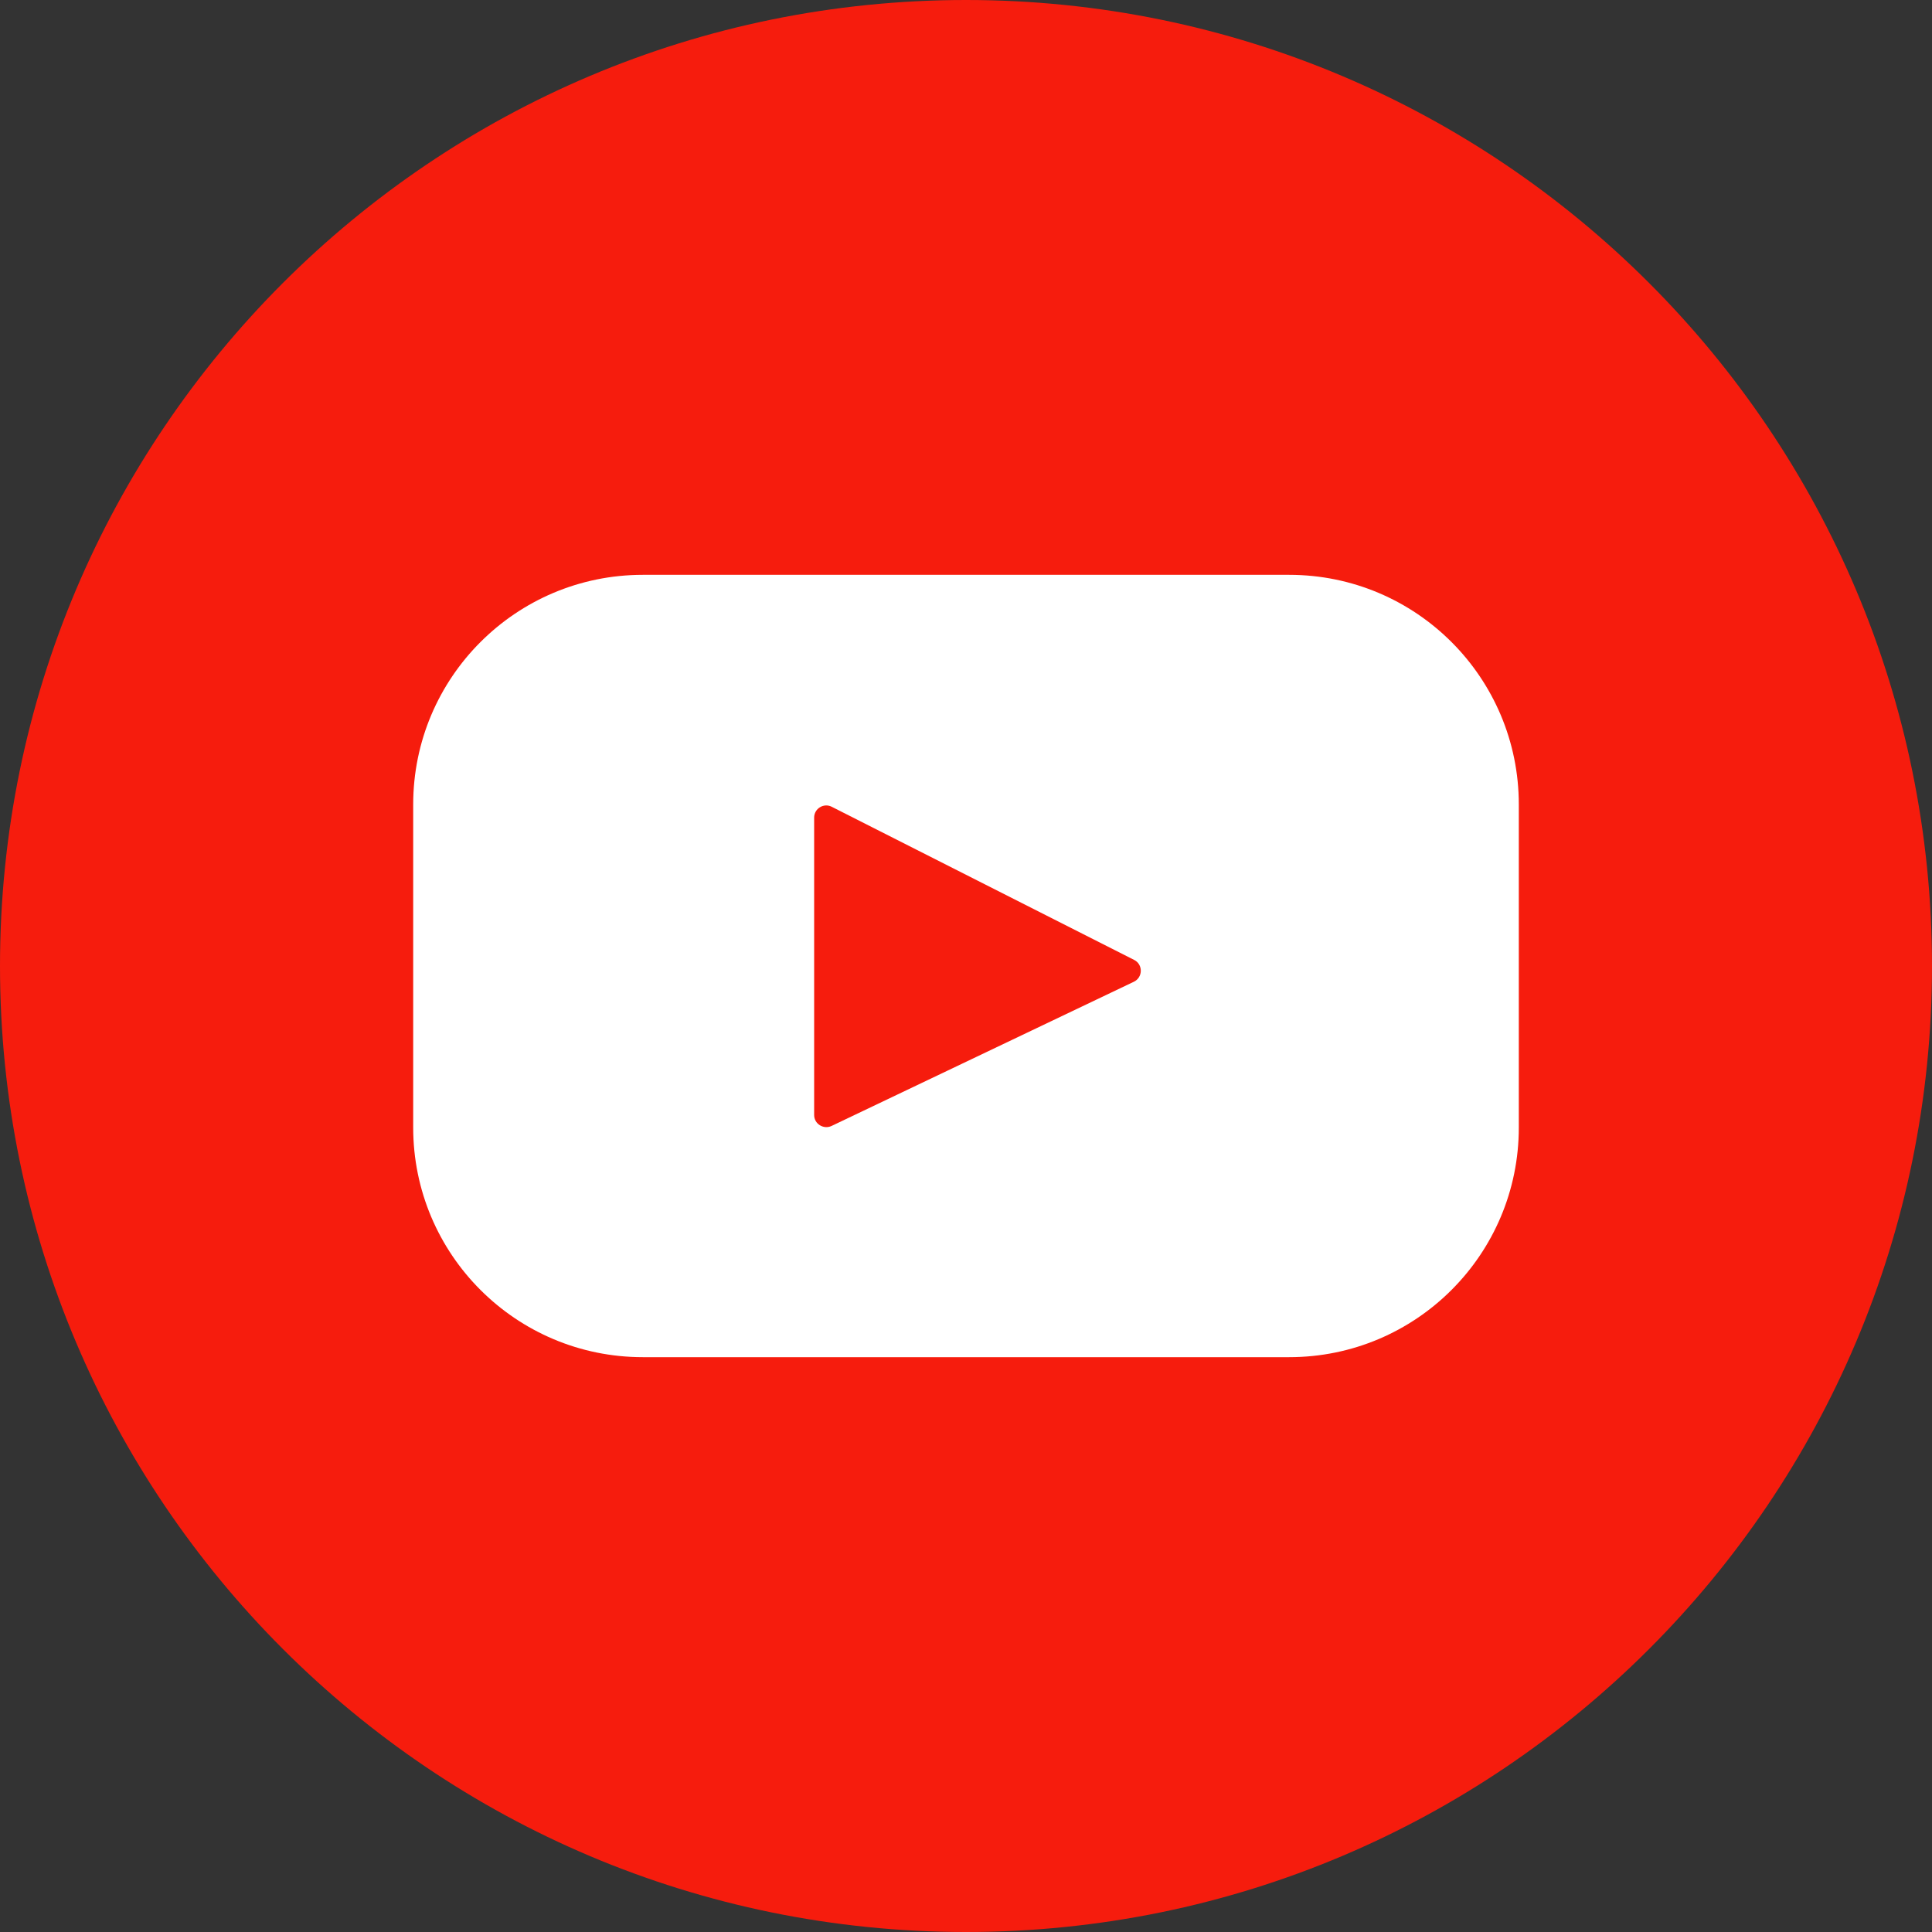 <svg width="15" height="15" viewBox="0 0 15 15" fill="none" xmlns="http://www.w3.org/2000/svg">
<rect x="0" y="0" width="15" height="15" fill="#333333" stroke="none"/>
<path d="M7.5 15C11.642 15 15 11.642 15 7.5C15 3.358 11.642 0 7.5 0C3.358 0 0 3.358 0 7.5C0 11.642 3.358 15 7.5 15Z" fill="#F61C0D"/>
<path d="M10.009 4.463H4.991C4.006 4.463 3.208 5.261 3.208 6.246V8.754C3.208 9.739 4.006 10.537 4.991 10.537H10.009C10.994 10.537 11.792 9.739 11.792 8.754V6.246C11.792 5.261 10.994 4.463 10.009 4.463ZM8.804 7.622L6.456 8.742C6.394 8.771 6.321 8.726 6.321 8.657V6.348C6.321 6.277 6.396 6.232 6.458 6.264L8.806 7.453C8.875 7.488 8.874 7.588 8.804 7.622Z" fill="white"/>
</svg>
